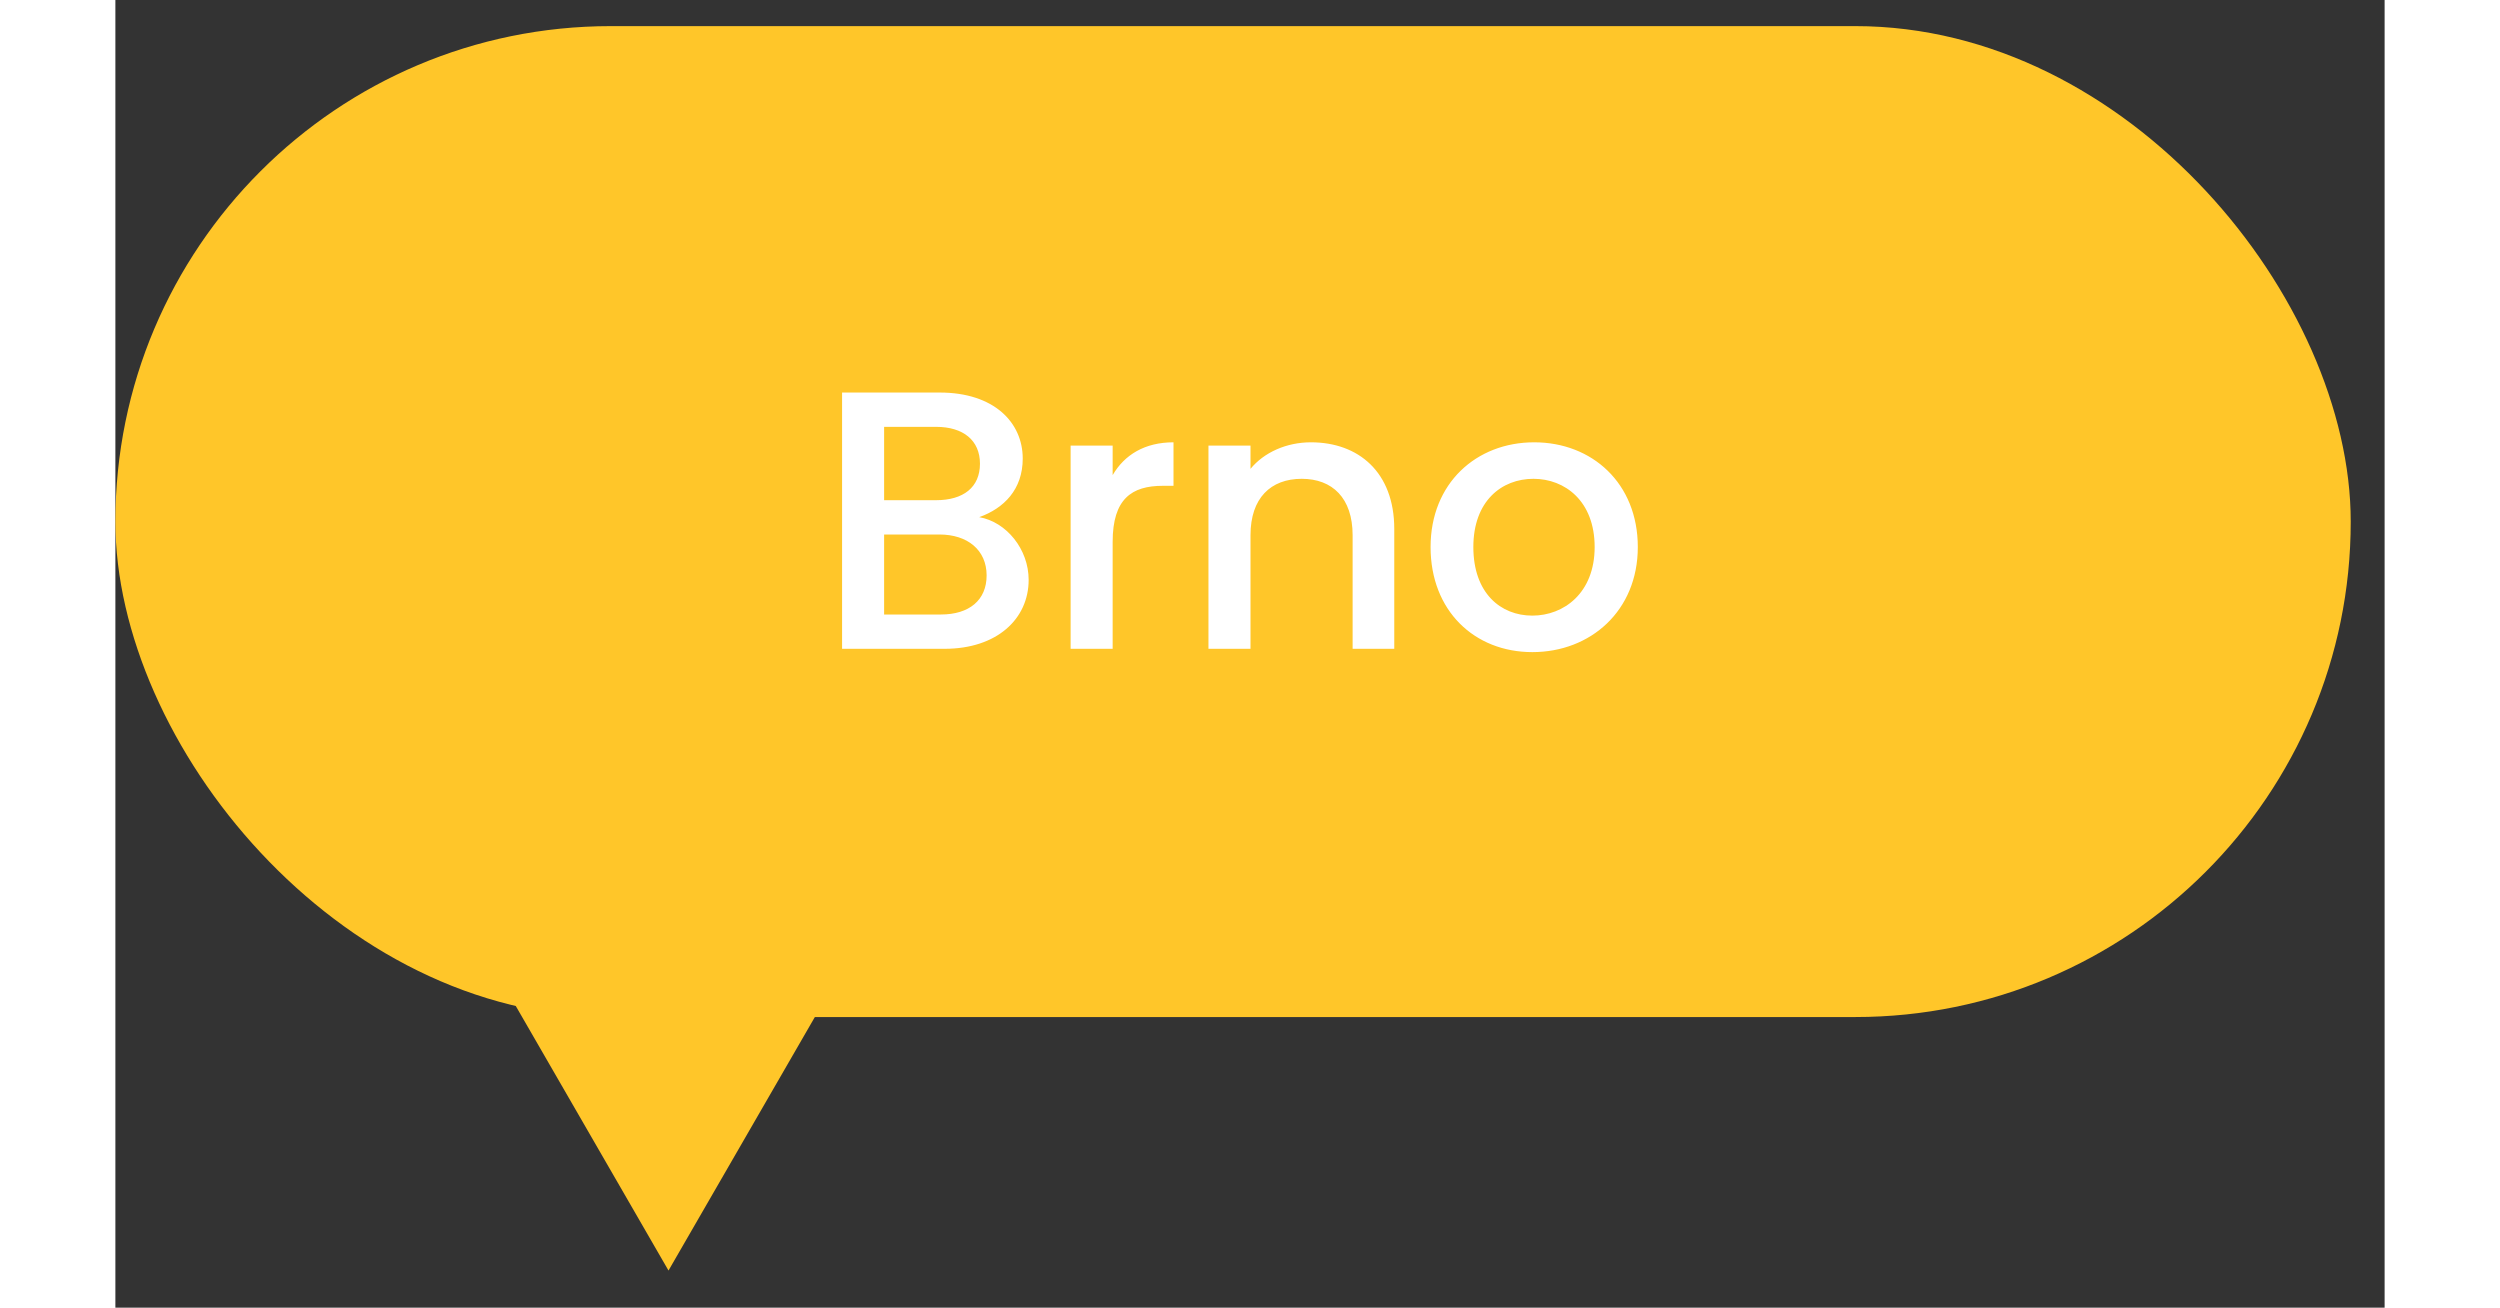 <svg width="65" height="34" viewBox="0 0 59 34" fill="none" xmlns="http://www.w3.org/2000/svg">
<rect x="0" y="0" width="59" height="34" fill="#333333" stroke="none"/>
<rect y="0.679" width="58.119" height="25.764" rx="12.882" fill="#FFC629"/>
<path d="M22.652 14.961C22.652 15.603 22.201 15.977 21.463 15.977H19.987V13.897H21.425C22.153 13.897 22.652 14.299 22.652 14.961ZM22.479 12.056C22.479 12.67 22.048 13.005 21.338 13.005H19.987V11.098H21.338C22.048 11.098 22.479 11.452 22.479 12.056ZM23.745 15.076C23.745 14.28 23.169 13.571 22.46 13.446C23.102 13.216 23.591 12.727 23.591 11.922C23.591 10.982 22.843 10.206 21.434 10.206H18.894V16.869H21.559C22.92 16.869 23.745 16.092 23.745 15.076ZM25.929 14.088C25.929 12.967 26.428 12.631 27.233 12.631H27.511V11.5C26.763 11.5 26.236 11.826 25.929 12.353V11.586H24.836V16.869H25.929V14.088ZM32.168 16.869H33.251V13.753C33.251 12.277 32.322 11.5 31.085 11.5C30.452 11.5 29.867 11.759 29.513 12.19V11.586H28.42V16.869H29.513V13.916C29.513 12.948 30.04 12.449 30.845 12.449C31.641 12.449 32.168 12.948 32.168 13.916V16.869ZM39.583 14.223C39.583 12.564 38.394 11.5 36.889 11.5C35.384 11.5 34.195 12.564 34.195 14.223C34.195 15.881 35.336 16.955 36.841 16.955C38.355 16.955 39.583 15.881 39.583 14.223ZM35.307 14.223C35.307 13.024 36.045 12.449 36.87 12.449C37.684 12.449 38.461 13.024 38.461 14.223C38.461 15.421 37.656 16.006 36.841 16.006C36.016 16.006 35.307 15.421 35.307 14.223Z" fill="white"/>
<path d="M14.381 33.034L6.079 18.654L22.683 18.654L14.381 33.034Z" fill="#FFC629"/>
</svg>
